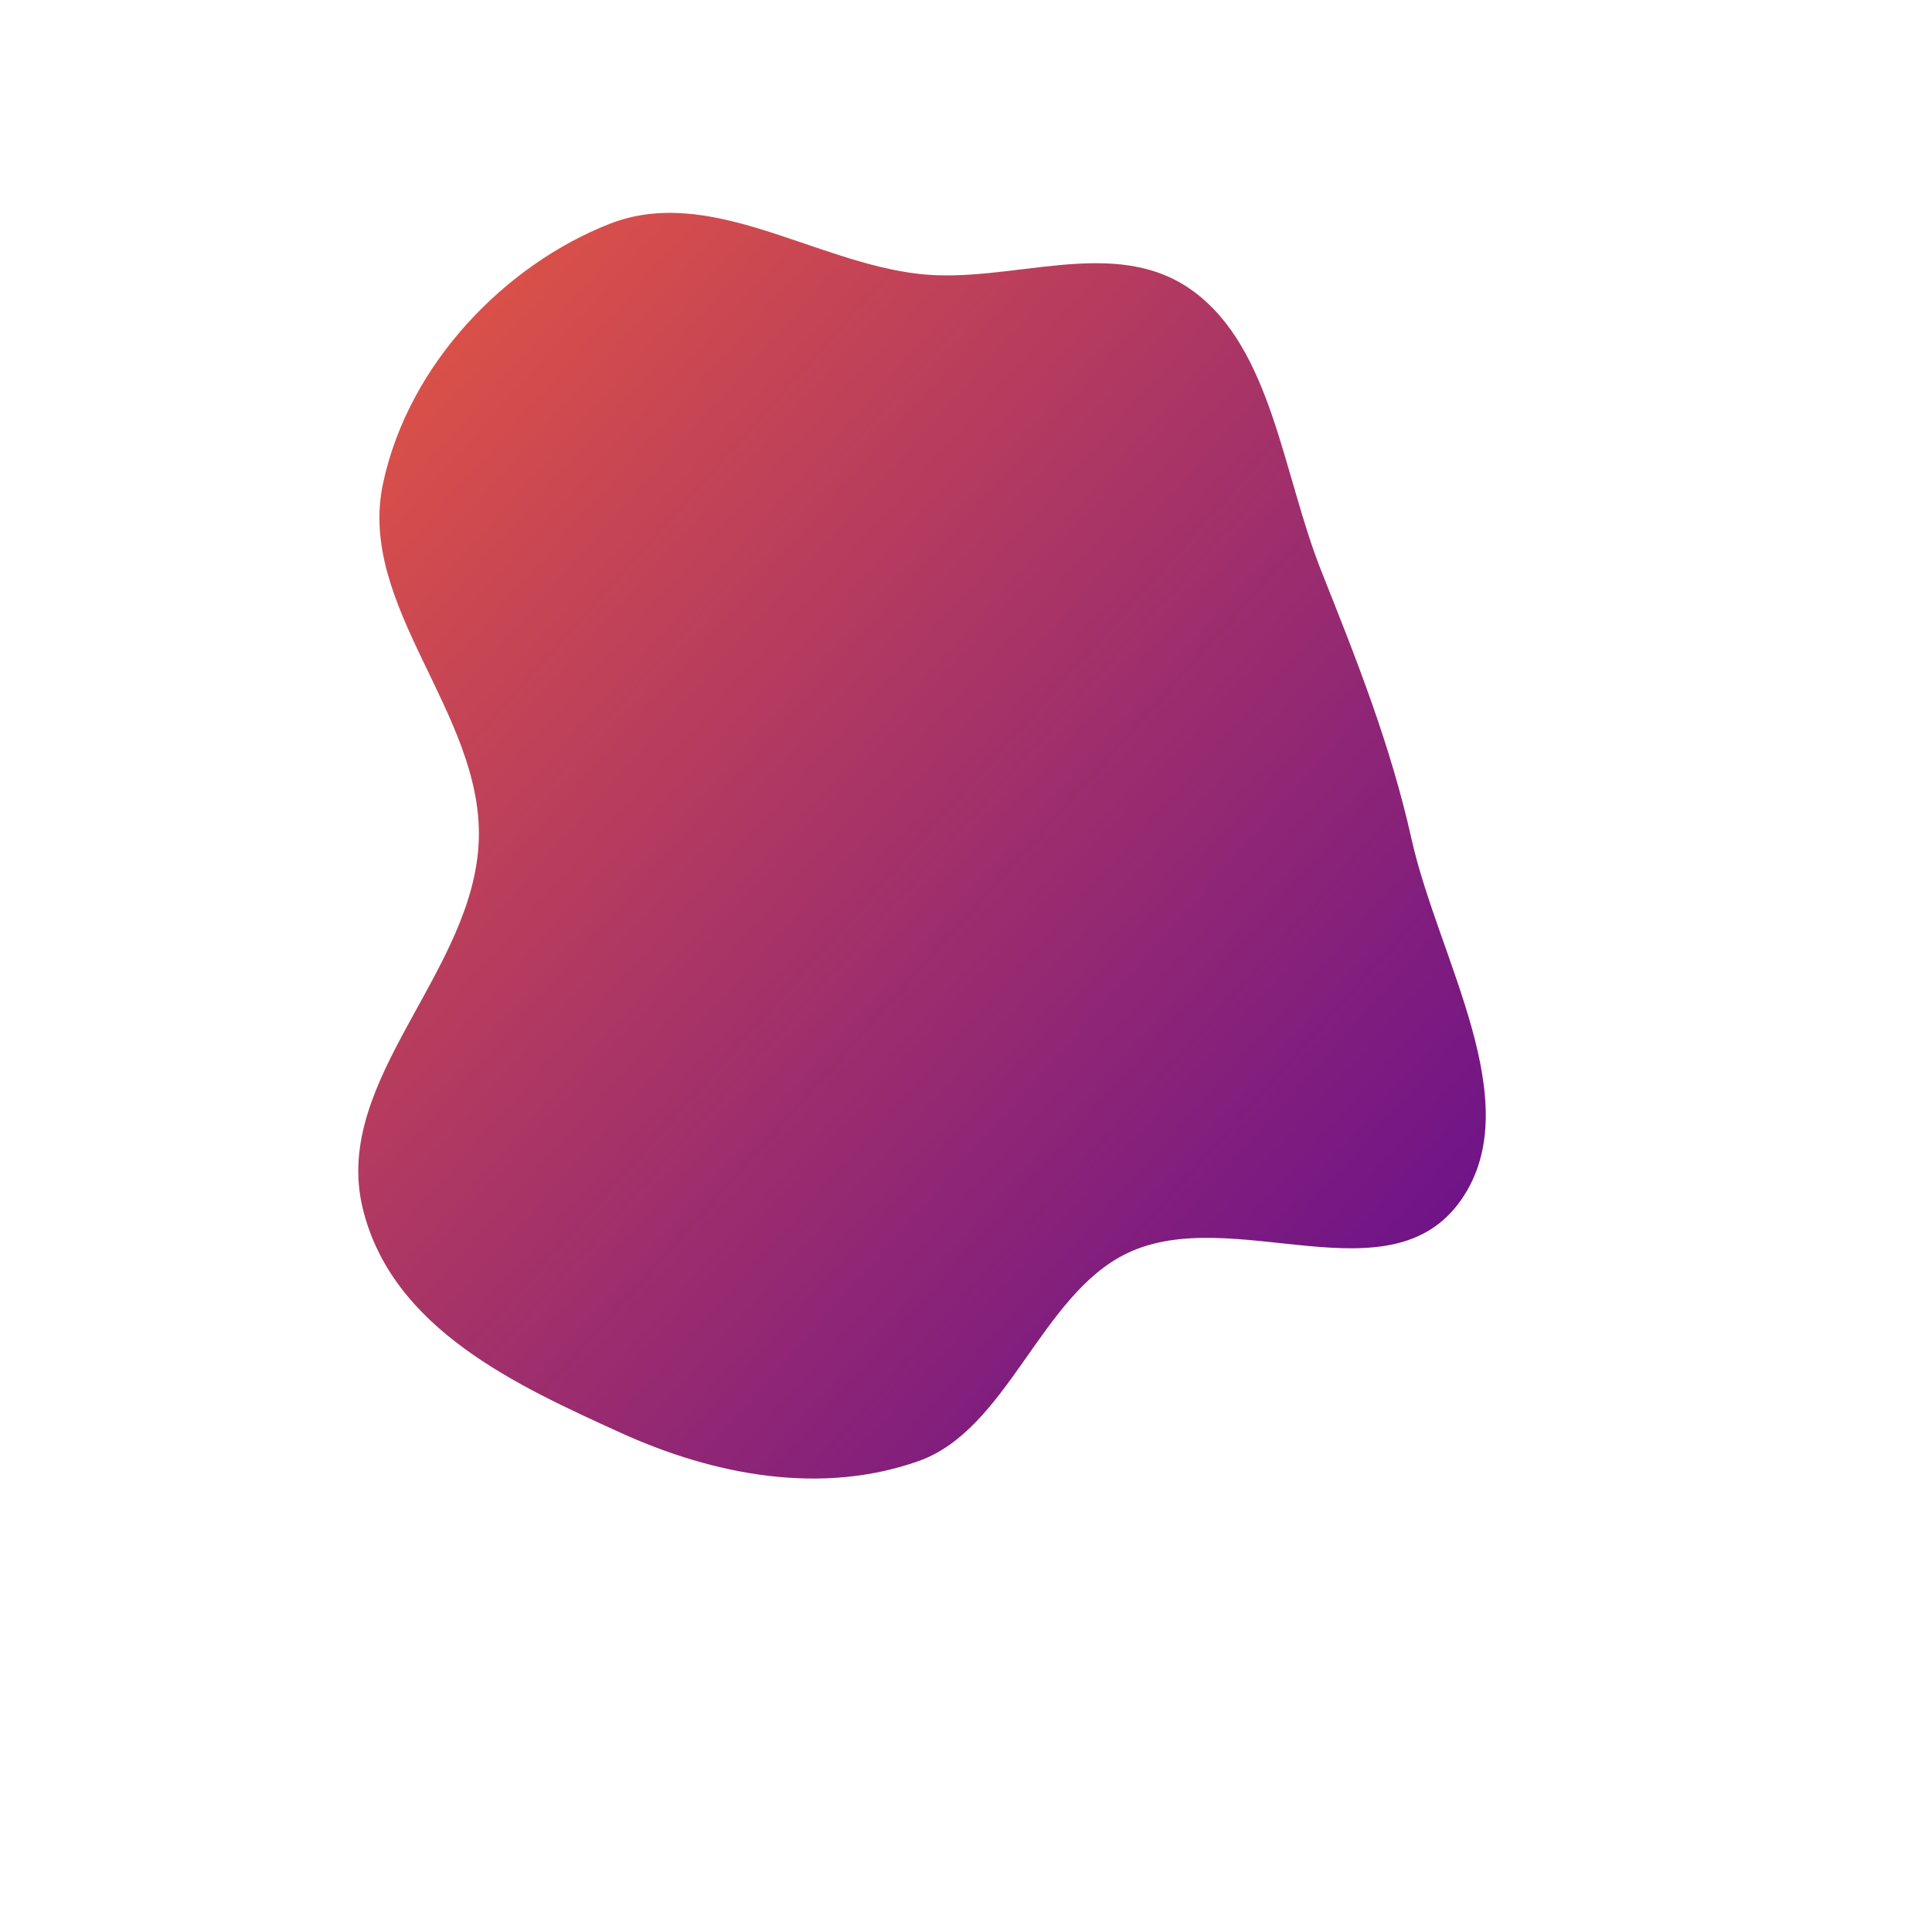 <svg width="948" height="944" viewBox="0 0 948 944" fill="none" xmlns="http://www.w3.org/2000/svg">
<g filter="url(#filter0_f_5_9576)">
<path fill-rule="evenodd" clip-rule="evenodd" d="M450.707 134.416C496.325 139.693 547.136 114.555 585.699 143.05C624.235 171.525 629.403 232.655 648.453 280.534C665.712 323.913 682.282 365.523 692.597 411.724C705.73 470.542 749.952 540.865 717.222 588.538C682.372 639.299 604.804 590.137 552.924 615.167C510.604 635.584 494.575 701.602 450.707 717.119C403.092 733.962 350.608 724.228 304.302 703.112C254.257 680.291 192.099 652.392 177.896 592.715C162.909 529.749 233.109 476.968 234.951 411.724C236.696 349.862 175.151 297.516 187.922 237.386C200.548 177.939 248.653 129.646 299.056 109.896C348.21 90.636 399.035 128.44 450.707 134.416Z" fill="url(#paint0_linear_5_9576)"/>
</g>
<defs>
<filter id="filter0_f_5_9576" x="-42.201" y="-113.524" width="989.245" height="1057.21" filterUnits="userSpaceOnUse" color-interpolation-filters="sRGB">
<feFlood flood-opacity="0" result="BackgroundImageFix"/>
<feBlend mode="normal" in="SourceGraphic" in2="BackgroundImageFix" result="shape"/>
<feGaussianBlur stdDeviation="109" result="effect1_foregroundBlur_5_9576"/>
</filter>
<linearGradient id="paint0_linear_5_9576" x1="-71.782" y1="418.269" x2="516.057" y2="941.793" gradientUnits="userSpaceOnUse">
<stop stop-color="#E25544"/>
<stop offset="1" stop-color="#620C90"/>
</linearGradient>
</defs>
</svg>

